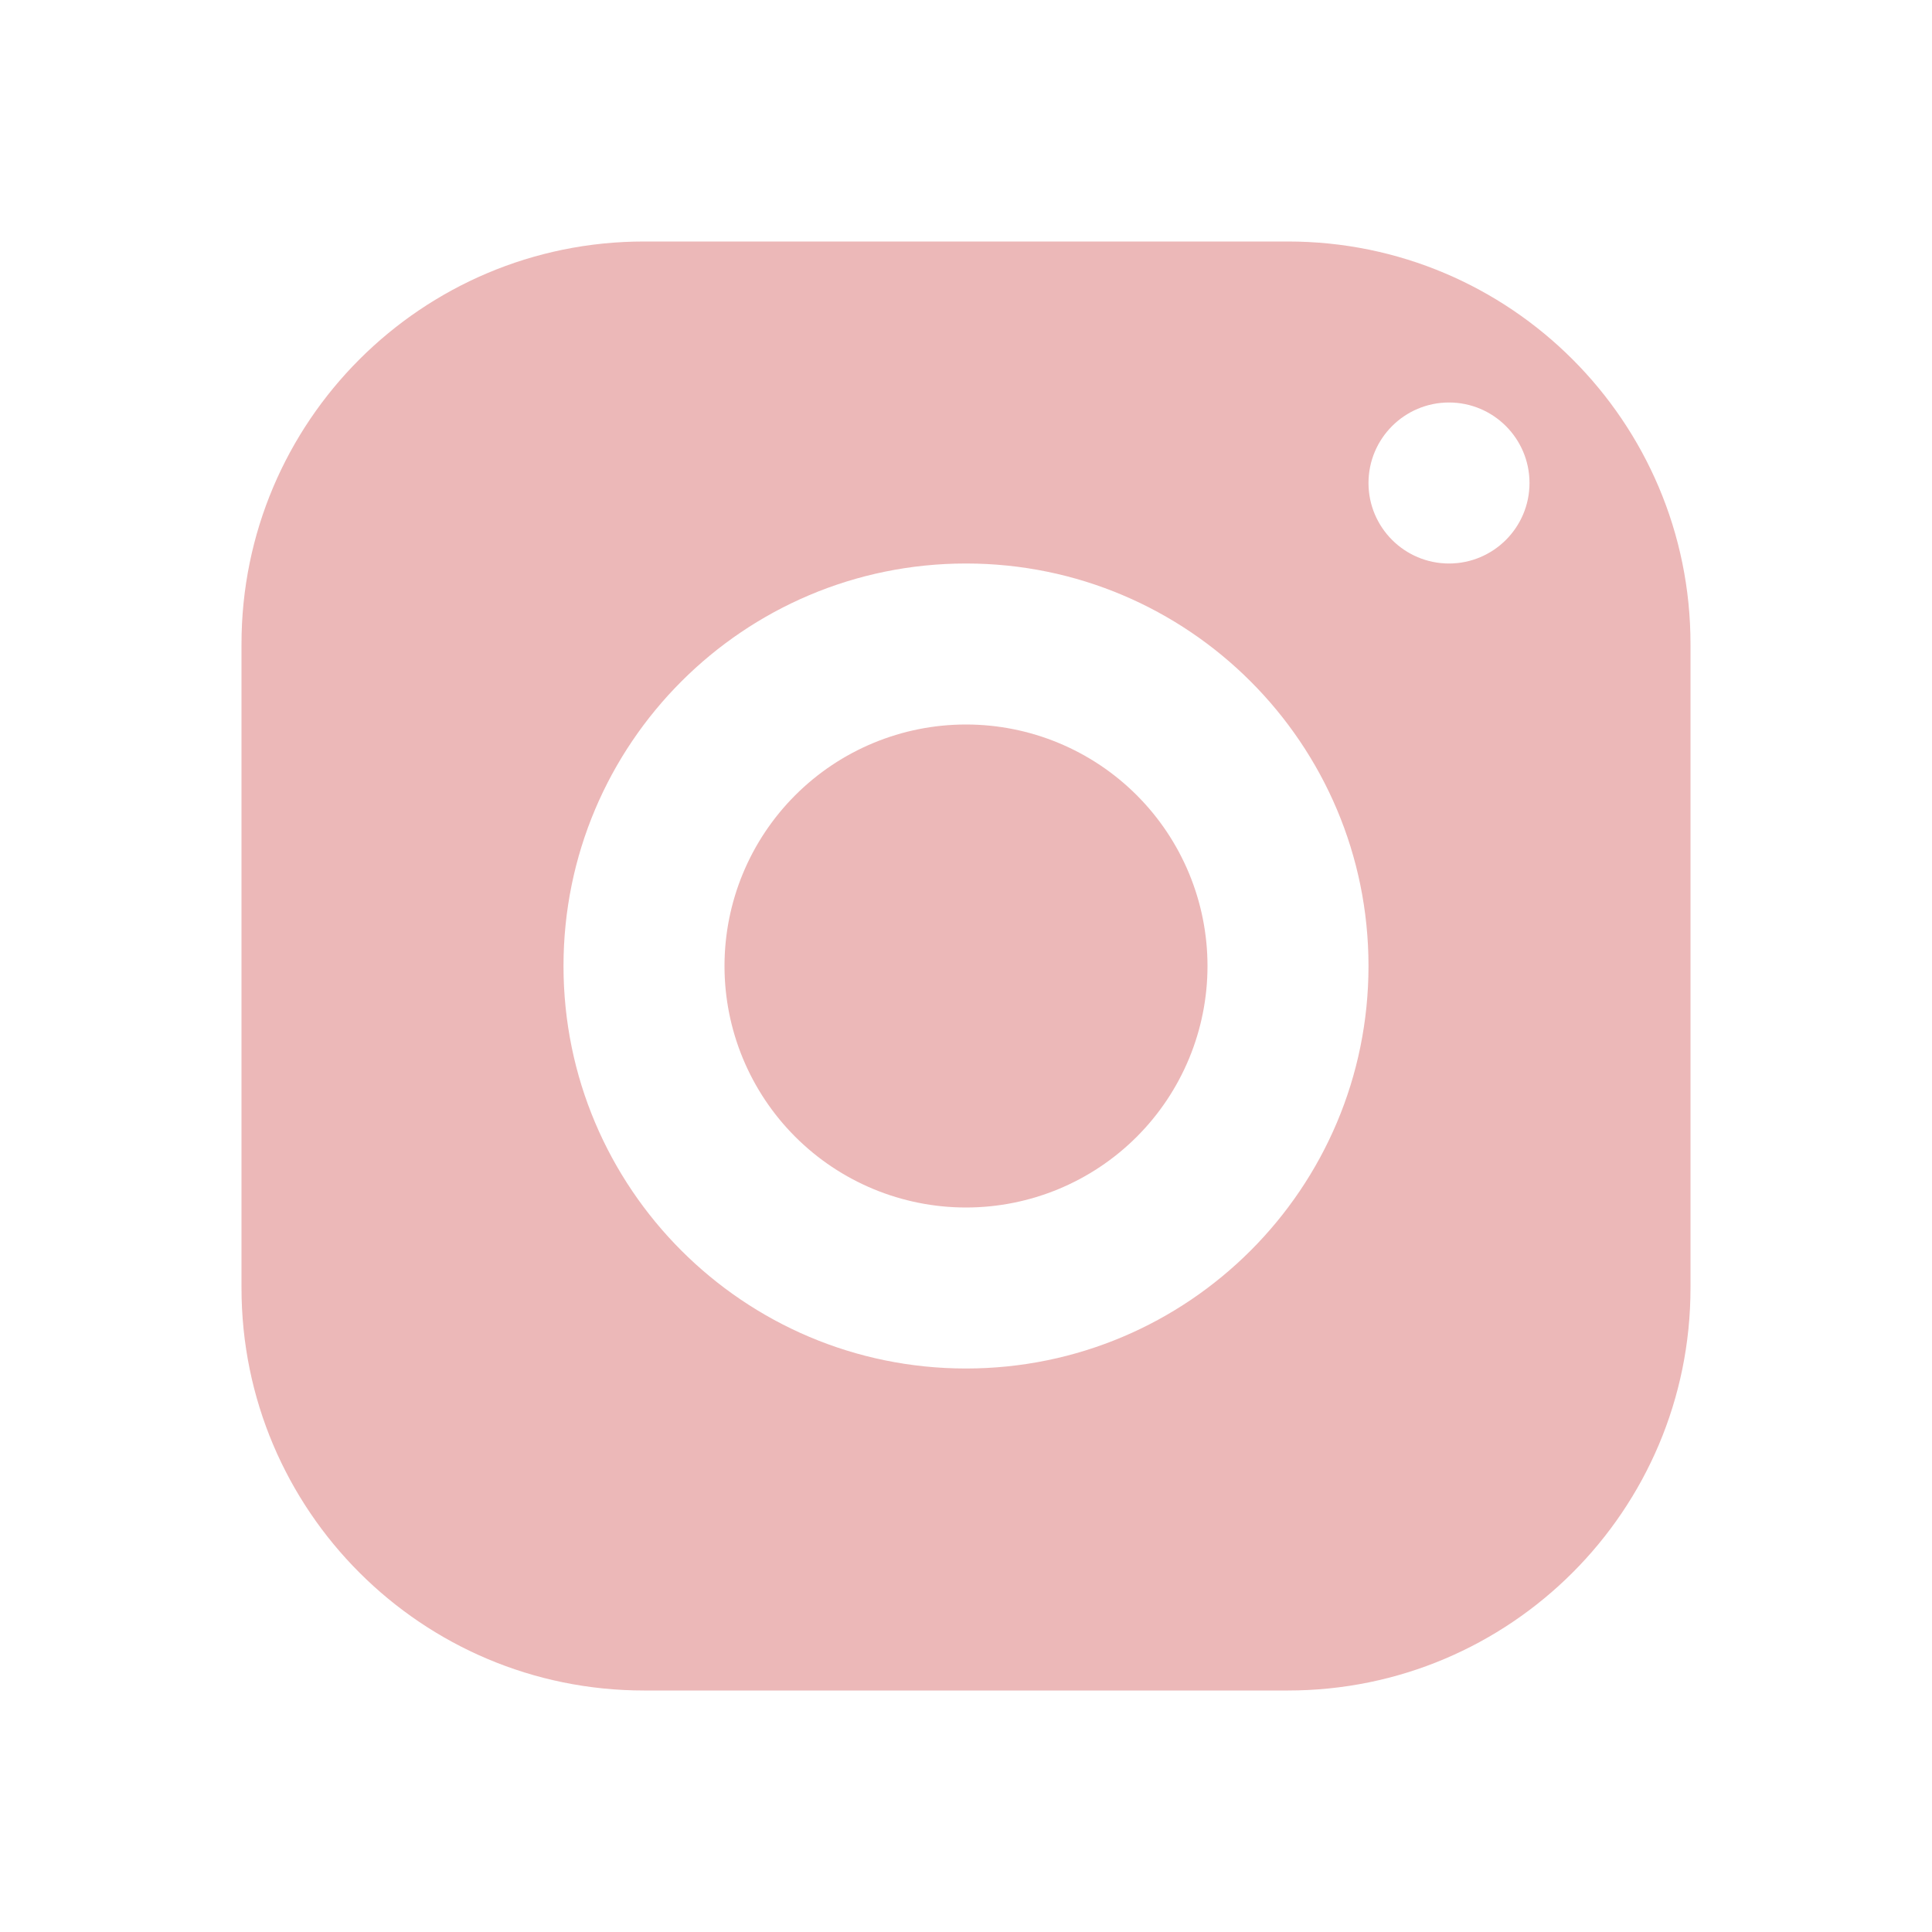 <svg width="72" height="72" viewBox="0 0 72 72" fill="none" xmlns="http://www.w3.org/2000/svg">
<path d="M24 9C15.717 9 9 15.717 9 24V48C9 56.283 15.717 63 24 63H48C56.283 63 63 56.283 63 48V24C63 15.717 56.283 9 48 9H24ZM54 15C55.656 15 57 16.344 57 18C57 19.656 55.656 21 54 21C52.344 21 51 19.656 51 18C51 16.344 52.344 15 54 15ZM36 21C44.283 21 51 27.717 51 36C51 44.283 44.283 51 36 51C27.717 51 21 44.283 21 36C21 27.717 27.717 21 36 21ZM36 27C33.613 27 31.324 27.948 29.636 29.636C27.948 31.324 27 33.613 27 36C27 38.387 27.948 40.676 29.636 42.364C31.324 44.052 33.613 45 36 45C38.387 45 40.676 44.052 42.364 42.364C44.052 40.676 45 38.387 45 36C45 33.613 44.052 31.324 42.364 29.636C40.676 27.948 38.387 27 36 27Z" fill="#ECB8B8"/>
</svg>
